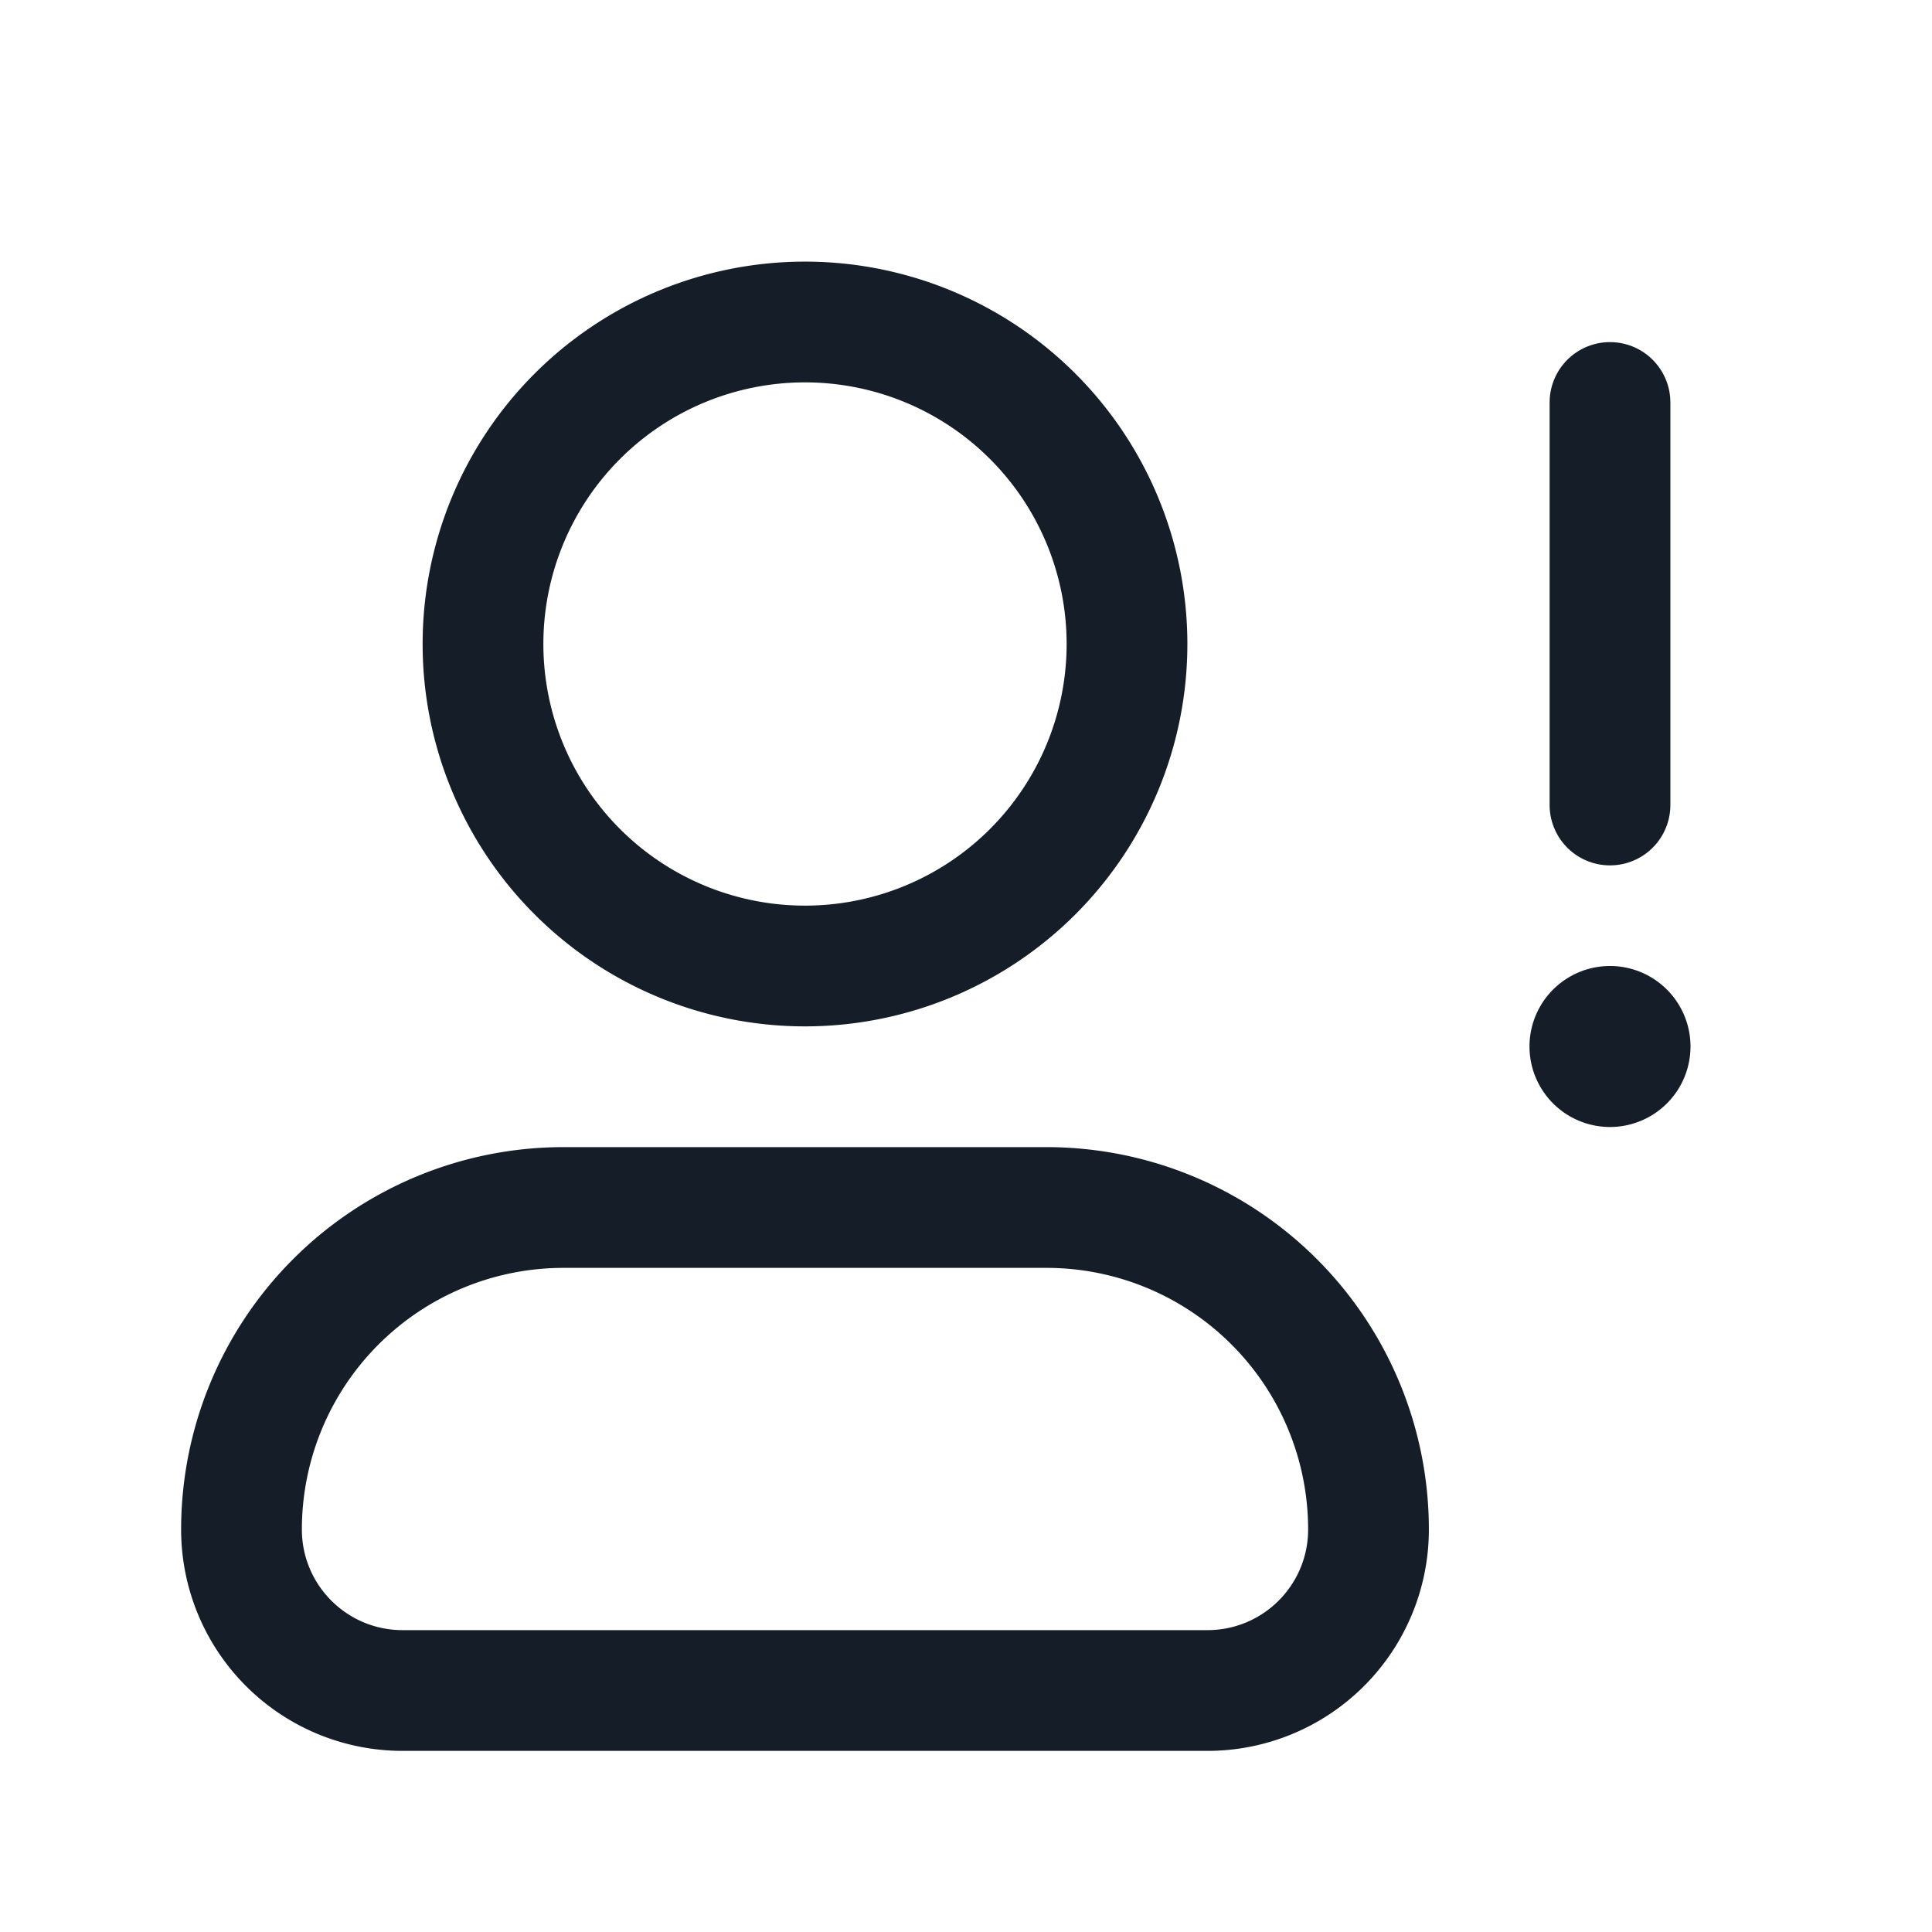 <svg xmlns="http://www.w3.org/2000/svg" viewBox="0 0 24 24"><path fill="#151E28" d="M7 14.25h6A4.75 4.75 0 0 1 17.75 19 2.75 2.75 0 0 1 15 21.75H5A2.75 2.75 0 0 1 2.25 19 4.75 4.75 0 0 1 7 14.25Zm3-11a4.75 4.75 0 1 1 0 9.5 4.75 4.75 0 0 1 0-9.5ZM3.75 19c0 .69.56 1.25 1.25 1.25h10c.69 0 1.25-.56 1.25-1.25A3.25 3.25 0 0 0 13 15.75H7A3.25 3.25 0 0 0 3.75 19Zm3-11a3.25 3.25 0 1 0 6.5 0 3.25 3.25 0 0 0-6.5 0ZM20 4.25a.75.75 0 0 1 .75.75v5a.75.75 0 0 1-1.5 0V5a.75.75 0 0 1 .75-.75ZM20 14a1 1 0 1 1 0-2 1 1 0 0 1 0 2Z"/></svg>